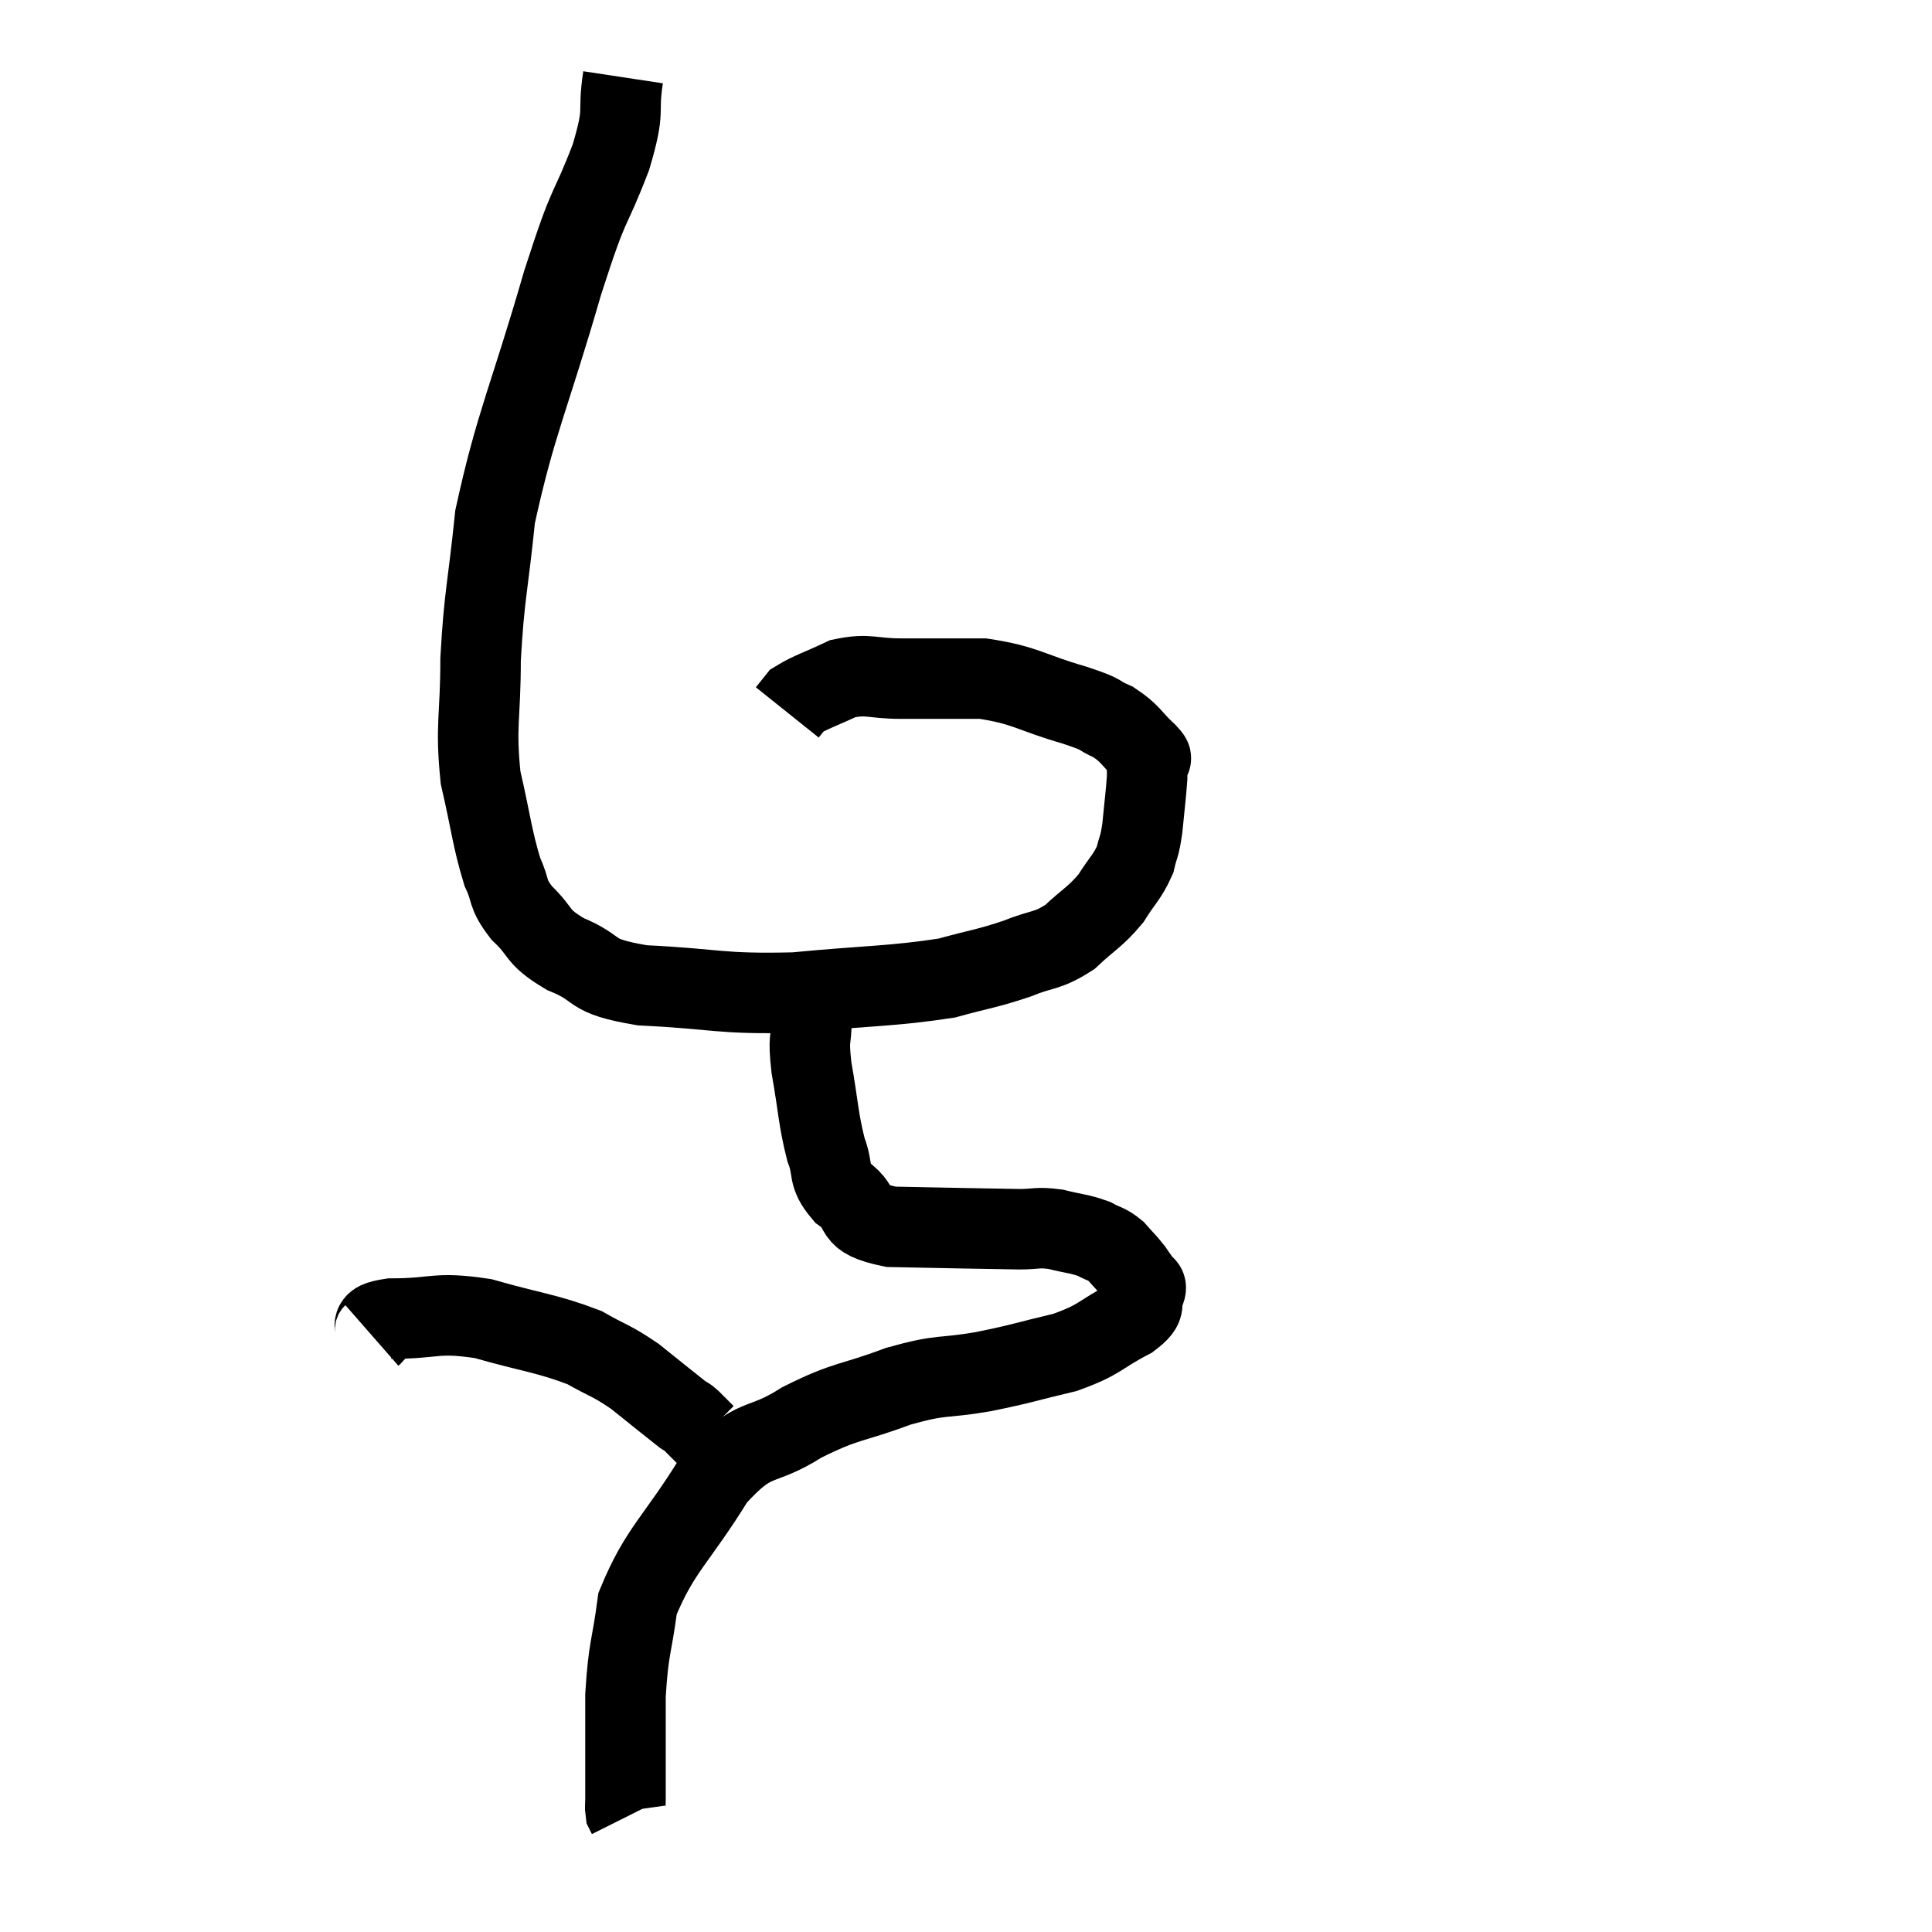 <svg width="48" height="48" viewBox="0 0 48 48" xmlns="http://www.w3.org/2000/svg"><path d="M 15.48 1.92 C 15.33 2.91, 15.555 2.625, 15.18 3.9 C 14.58 5.46, 14.7 4.785, 13.98 7.02 C 13.14 9.93, 12.81 10.5, 12.3 12.84 C 12.12 14.61, 12.03 14.76, 11.94 16.38 C 11.94 17.85, 11.805 18, 11.94 19.32 C 12.21 20.49, 12.225 20.82, 12.48 21.66 C 12.72 22.17, 12.57 22.17, 12.96 22.68 C 13.5 23.19, 13.29 23.25, 14.04 23.7 C 15 24.09, 14.535 24.24, 15.96 24.48 C 17.85 24.57, 17.85 24.705, 19.74 24.66 C 21.63 24.48, 22.14 24.51, 23.52 24.3 C 24.39 24.06, 24.495 24.075, 25.26 23.82 C 25.92 23.55, 25.995 23.655, 26.58 23.28 C 27.09 22.8, 27.195 22.8, 27.6 22.32 C 27.9 21.84, 28.005 21.795, 28.2 21.36 C 28.29 20.97, 28.305 21.09, 28.38 20.58 C 28.44 19.95, 28.47 19.755, 28.5 19.32 C 28.5 19.08, 28.5 18.99, 28.5 18.84 C 28.5 18.78, 28.71 18.945, 28.5 18.72 C 28.08 18.33, 28.11 18.24, 27.66 17.94 C 27.18 17.73, 27.51 17.79, 26.7 17.52 C 25.56 17.19, 25.5 17.025, 24.42 16.86 C 23.4 16.86, 23.25 16.86, 22.38 16.86 C 21.66 16.86, 21.585 16.725, 20.94 16.86 C 20.37 17.13, 20.145 17.19, 19.8 17.4 C 19.68 17.55, 19.62 17.625, 19.56 17.7 L 19.56 17.7" fill="none" stroke="black" stroke-width="2"></path><path d="M 20.16 25.32 C 20.16 25.92, 20.07 25.71, 20.16 26.52 C 20.34 27.54, 20.325 27.78, 20.52 28.56 C 20.73 29.1, 20.535 29.16, 20.94 29.64 C 21.54 30.06, 21.045 30.255, 22.14 30.48 C 23.73 30.51, 24.3 30.525, 25.32 30.54 C 25.77 30.54, 25.755 30.48, 26.22 30.54 C 26.7 30.66, 26.805 30.645, 27.18 30.78 C 27.45 30.93, 27.48 30.885, 27.72 31.08 C 27.93 31.32, 27.975 31.35, 28.14 31.56 C 28.26 31.74, 28.305 31.785, 28.38 31.92 C 28.41 32.01, 28.515 31.89, 28.44 32.1 C 28.26 32.43, 28.575 32.385, 28.08 32.76 C 27.27 33.18, 27.375 33.27, 26.46 33.6 C 25.44 33.84, 25.455 33.87, 24.42 34.08 C 23.37 34.26, 23.445 34.125, 22.32 34.44 C 21.12 34.89, 21.06 34.77, 19.92 35.34 C 18.84 36.03, 18.78 35.595, 17.76 36.72 C 16.8 38.28, 16.395 38.49, 15.84 39.84 C 15.69 40.98, 15.615 40.905, 15.54 42.12 C 15.54 43.41, 15.54 43.98, 15.54 44.7 C 15.54 44.85, 15.525 44.895, 15.54 45 L 15.6 45.12" fill="none" stroke="black" stroke-width="2"></path><path d="M 9.24 33.18 C 9.48 32.97, 9.03 32.865, 9.72 32.76 C 10.86 32.76, 10.8 32.58, 12 32.76 C 13.26 33.12, 13.575 33.12, 14.52 33.48 C 15.15 33.84, 15.165 33.78, 15.78 34.2 C 16.38 34.68, 16.635 34.89, 16.98 35.16 C 17.07 35.22, 17.025 35.16, 17.16 35.28 L 17.52 35.64" fill="none" stroke="black" stroke-width="2"></path></svg>